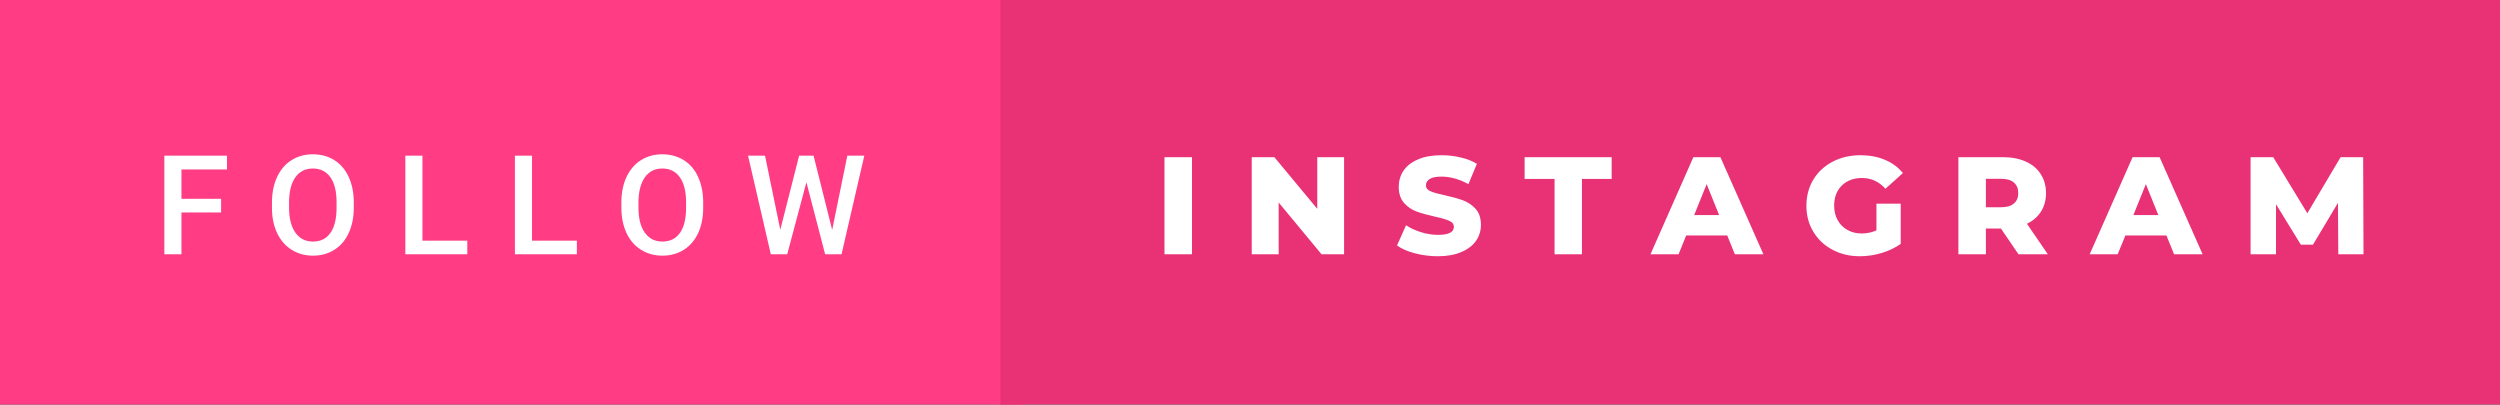 <svg xmlns="http://www.w3.org/2000/svg" width="216.3" height="35" viewBox="0 0 216.3 35"><rect x="0" y="0" width="216.3" height="35" fill="#333333" stroke="none"/><rect class="svg__rect" x="0" y="0" width="88.56" height="35" fill="#FF3C84"/><rect class="svg__rect" x="86.56" y="0" width="129.74" height="35" fill="#E93276"/><path class="svg__text" d="M15.70 22L14.22 22L14.22 13.47L19.64 13.47L19.64 14.66L15.70 14.66L15.70 17.20L19.13 17.20L19.13 18.38L15.70 18.38L15.70 22ZM23.53 18.00L23.53 18.00L23.53 17.52Q23.53 16.28 23.97 15.32Q24.41 14.37 25.22 13.86Q26.02 13.35 27.07 13.35Q28.11 13.35 28.92 13.85Q29.72 14.35 30.16 15.29Q30.60 16.23 30.61 17.48L30.61 17.48L30.61 17.96Q30.61 19.21 30.17 20.16Q29.74 21.10 28.93 21.61Q28.13 22.12 27.08 22.12L27.08 22.12Q26.04 22.12 25.23 21.61Q24.42 21.10 23.98 20.17Q23.53 19.23 23.53 18.00ZM25.01 17.46L25.01 17.96Q25.01 19.36 25.56 20.13Q26.11 20.90 27.08 20.90L27.08 20.90Q28.06 20.90 28.59 20.15Q29.12 19.40 29.12 17.96L29.12 17.96L29.12 17.51Q29.12 16.09 28.59 15.34Q28.05 14.58 27.07 14.58L27.07 14.58Q26.11 14.58 25.56 15.33Q25.02 16.09 25.01 17.46L25.01 17.46ZM40.43 22L35.07 22L35.07 13.47L36.55 13.47L36.55 20.82L40.43 20.82L40.43 22ZM49.91 22L44.55 22L44.55 13.47L46.03 13.47L46.03 20.82L49.91 20.82L49.91 22ZM53.76 18.00L53.76 18.00L53.76 17.52Q53.76 16.28 54.20 15.32Q54.65 14.37 55.45 13.86Q56.26 13.35 57.30 13.35Q58.34 13.35 59.15 13.85Q59.96 14.35 60.39 15.29Q60.83 16.23 60.84 17.48L60.84 17.48L60.84 17.96Q60.84 19.21 60.41 20.16Q59.97 21.10 59.17 21.61Q58.36 22.12 57.31 22.12L57.31 22.12Q56.28 22.12 55.46 21.61Q54.65 21.10 54.21 20.17Q53.77 19.23 53.76 18.00ZM55.24 17.46L55.24 17.96Q55.24 19.36 55.79 20.13Q56.34 20.90 57.31 20.90L57.31 20.90Q58.30 20.90 58.83 20.15Q59.36 19.40 59.36 17.96L59.36 17.96L59.36 17.51Q59.36 16.09 58.82 15.34Q58.29 14.58 57.30 14.58L57.30 14.58Q56.34 14.58 55.80 15.33Q55.26 16.09 55.24 17.46L55.24 17.46ZM66.69 22L64.72 13.47L66.19 13.47L67.51 19.88L69.14 13.47L70.39 13.47L72.00 19.89L73.31 13.47L74.78 13.47L72.81 22L71.39 22L69.77 15.77L68.11 22L66.69 22Z" fill="#FFFFFF"/><path class="svg__text" d="M103.13 22L100.75 22L100.75 13.60L103.13 13.60L103.13 22ZM110.63 22L108.30 22L108.30 13.60L110.26 13.60L113.97 18.07L113.97 13.60L116.29 13.60L116.29 22L114.34 22L110.63 17.52L110.63 22ZM120.87 21.24L120.87 21.24L121.65 19.49Q122.21 19.86 122.95 20.09Q123.70 20.32 124.42 20.32L124.42 20.32Q125.78 20.32 125.79 19.64L125.79 19.64Q125.79 19.28 125.40 19.11Q125.01 18.93 124.14 18.74L124.14 18.74Q123.20 18.53 122.56 18.30Q121.92 18.06 121.47 17.55Q121.02 17.03 121.02 16.16L121.02 16.16Q121.02 15.39 121.43 14.77Q121.85 14.15 122.69 13.79Q123.52 13.43 124.73 13.43L124.73 13.43Q125.56 13.43 126.36 13.62Q127.17 13.80 127.78 14.17L127.78 14.17L127.05 15.93Q125.85 15.28 124.72 15.28L124.72 15.28Q124.01 15.28 123.69 15.49Q123.37 15.70 123.37 16.04L123.37 16.04Q123.37 16.37 123.75 16.54Q124.13 16.71 124.98 16.89L124.98 16.89Q125.94 17.10 126.57 17.33Q127.20 17.56 127.67 18.07Q128.13 18.58 128.13 19.46L128.13 19.46Q128.13 20.21 127.71 20.83Q127.29 21.44 126.45 21.80Q125.61 22.17 124.41 22.17L124.41 22.17Q123.39 22.17 122.43 21.92Q121.47 21.67 120.87 21.24ZM134.50 15.48L131.91 15.48L131.91 13.60L139.44 13.60L139.44 15.48L136.87 15.48L136.87 22L134.50 22L134.50 15.48ZM145.23 22L142.80 22L146.51 13.60L148.85 13.60L152.57 22L150.10 22L149.44 20.37L145.89 20.37L145.23 22ZM147.66 15.93L146.58 18.61L148.74 18.61L147.66 15.93ZM156.29 17.80L156.29 17.80Q156.29 16.54 156.89 15.54Q157.49 14.55 158.56 13.99Q159.63 13.43 160.97 13.43L160.97 13.43Q162.15 13.43 163.09 13.83Q164.02 14.22 164.64 14.97L164.64 14.97L163.13 16.33Q162.29 15.40 161.11 15.40L161.11 15.40Q161.10 15.40 161.09 15.40L161.09 15.40Q160.02 15.40 159.35 16.06Q158.69 16.71 158.69 17.80L158.69 17.80Q158.69 18.50 158.99 19.04Q159.29 19.59 159.83 19.89Q160.37 20.20 161.07 20.20L161.07 20.20Q161.76 20.20 162.35 19.93L162.35 19.93L162.35 17.62L164.45 17.62L164.45 21.10Q163.73 21.61 162.80 21.89Q161.86 22.17 160.92 22.17L160.92 22.17Q159.61 22.17 158.55 21.61Q157.49 21.05 156.89 20.05Q156.29 19.06 156.29 17.80ZM171.82 22L169.44 22L169.44 13.60L173.29 13.60Q174.43 13.60 175.27 13.98Q176.11 14.35 176.56 15.06Q177.02 15.76 177.02 16.71L177.02 16.71Q177.02 17.62 176.59 18.30Q176.16 18.98 175.37 19.36L175.37 19.36L177.18 22L174.64 22L173.12 19.77L171.82 19.77L171.82 22ZM171.82 15.47L171.82 17.93L173.14 17.93Q173.87 17.93 174.24 17.61Q174.62 17.29 174.62 16.71L174.62 16.71Q174.62 16.12 174.24 15.79Q173.87 15.47 173.14 15.47L173.14 15.47L171.82 15.47ZM183.22 22L180.80 22L184.51 13.60L186.85 13.60L190.57 22L188.10 22L187.44 20.37L183.89 20.37L183.22 22ZM185.66 15.93L184.58 18.61L186.74 18.61L185.66 15.93ZM196.92 22L194.72 22L194.72 13.60L196.68 13.60L199.63 18.45L202.51 13.60L204.46 13.60L204.49 22L202.31 22L202.28 17.55L200.12 21.17L199.07 21.17L196.92 17.67L196.92 22Z" fill="#FFFFFF" x="99.56"/></svg>